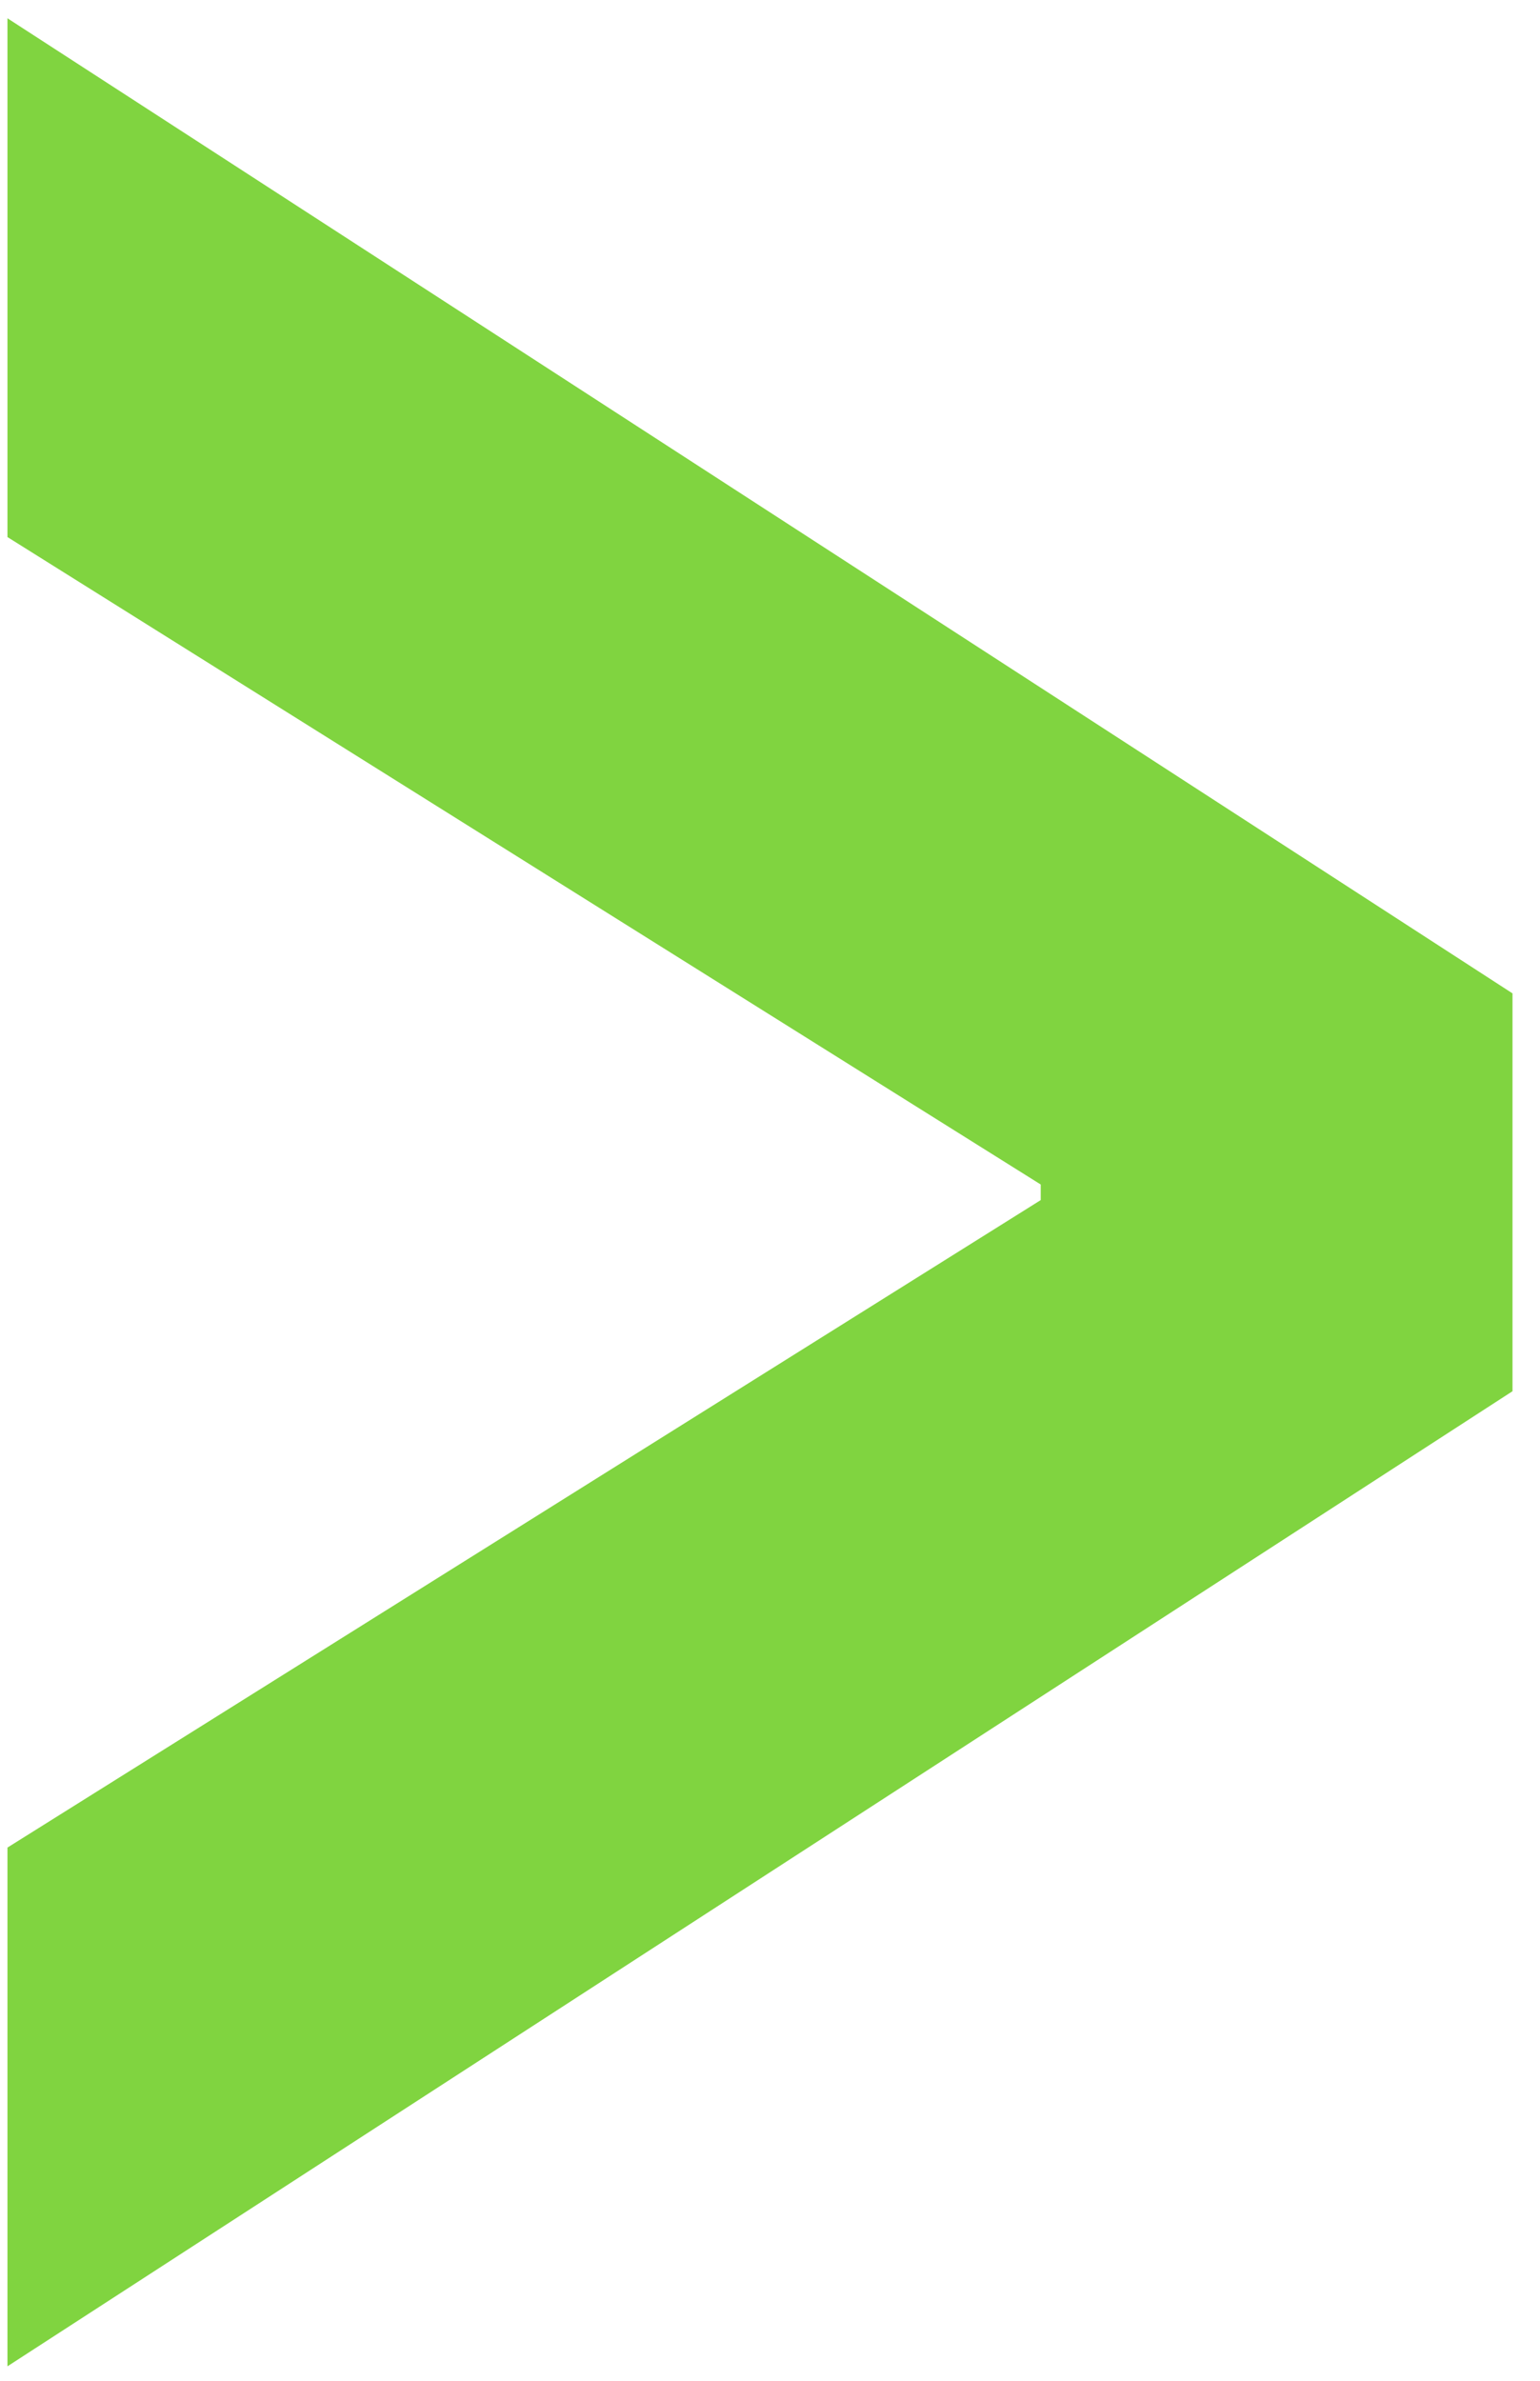 <svg width="33" height="51" viewBox="0 0 33 51" fill="none" xmlns="http://www.w3.org/2000/svg">
<path d="M0.16 50.69V39.578L22.301 25.708V25.374L0.16 11.505V0.392L32.411 21.28V29.802L0.16 50.69Z" fill="#80D440"/>
</svg>
